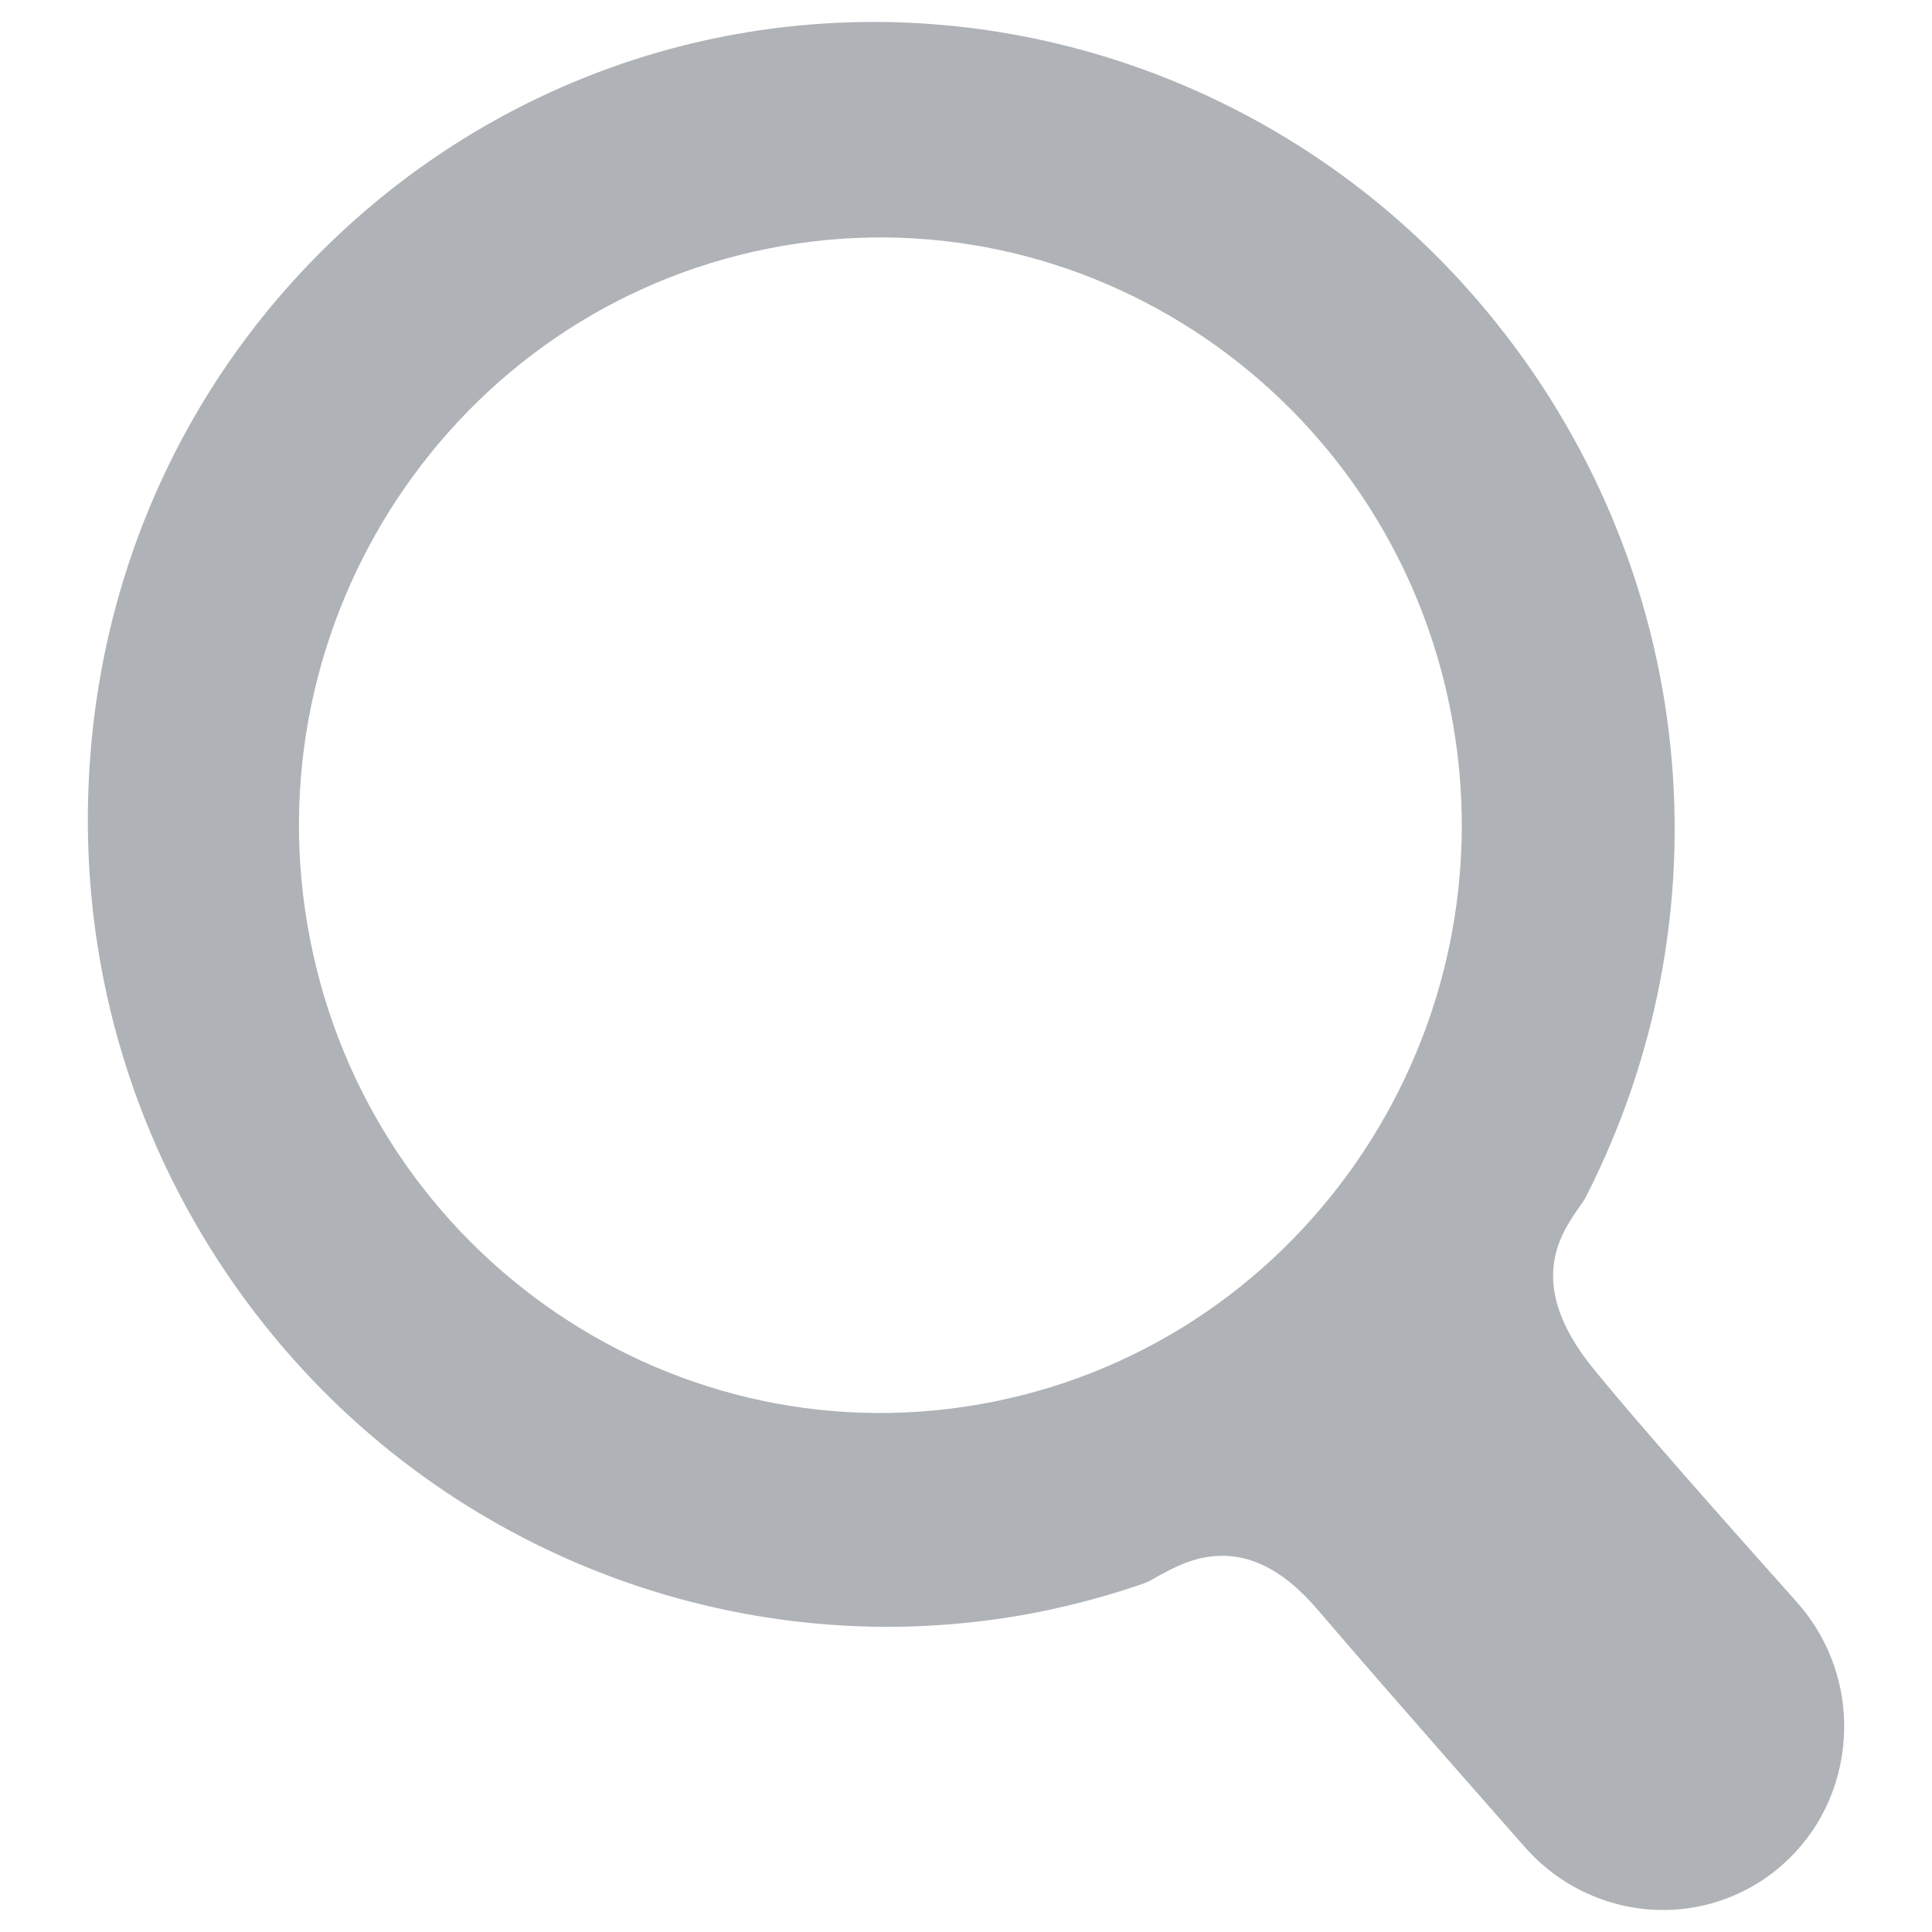 <?xml version="1.0" encoding="UTF-8"?>
<svg width="16px" height="16px" viewBox="0 0 20 22" version="1.1" xmlns="http://www.w3.org/2000/svg" xmlns:xlink="http://www.w3.org/1999/xlink">
    <!-- Generator: Sketch 55.1 (78136) - https://sketchapp.com -->
    <title>Fill 1</title>
    <desc>Created with Sketch.</desc>
    <defs>
        <path d="M16.305,20.963 C12.723,21.677 9.236,19.313 8.53,15.692 C7.824,12.071 10.163,8.545 13.745,7.831 C17.326,7.117 20.813,9.482 21.52,13.103 C22.226,16.724 19.886,20.25 16.305,20.963 M23.152,20.595 C22.364,19.635 22.765,19.059 22.981,18.749 C23.011,18.707 23.039,18.669 23.059,18.629 C24.769,15.275 24.281,11.259 21.81,8.402 C19.676,5.931 16.38,4.79 13.212,5.421 C11.679,5.726 10.243,6.44 9.062,7.485 C7.253,9.084 6.171,11.306 6.019,13.741 C5.865,16.176 6.66,18.534 8.254,20.379 C10.386,22.844 13.676,23.984 16.84,23.354 C17.241,23.273 17.641,23.164 18.025,23.031 C18.074,23.014 18.126,22.982 18.183,22.95 C18.321,22.875 18.492,22.78 18.701,22.738 C19.161,22.647 19.588,22.841 20.008,23.334 C20.762,24.219 22.354,26.022 22.354,26.022 C22.848,26.593 23.608,26.856 24.339,26.71 C24.692,26.64 25.023,26.477 25.295,26.236 C25.712,25.868 25.96,25.356 25.996,24.794 C26.031,24.232 25.847,23.689 25.479,23.264 C25.359,23.125 23.878,21.483 23.152,20.595" id="path-1"></path>
    </defs>
    <g id="Icons" stroke="none" stroke-width="1" fill="#afb3b7" fill-rule="evenodd">
        <g id="Icon/Search" transform="translate(-6, -5)">
            <mask id="mask-2" fill="white">
                <use xlink:href="#path-1"></use>
            </mask>
            <use id="Fill-1" fill="#afb3b7" xlink:href="#path-1"></use>
        </g>
    </g>
</svg>